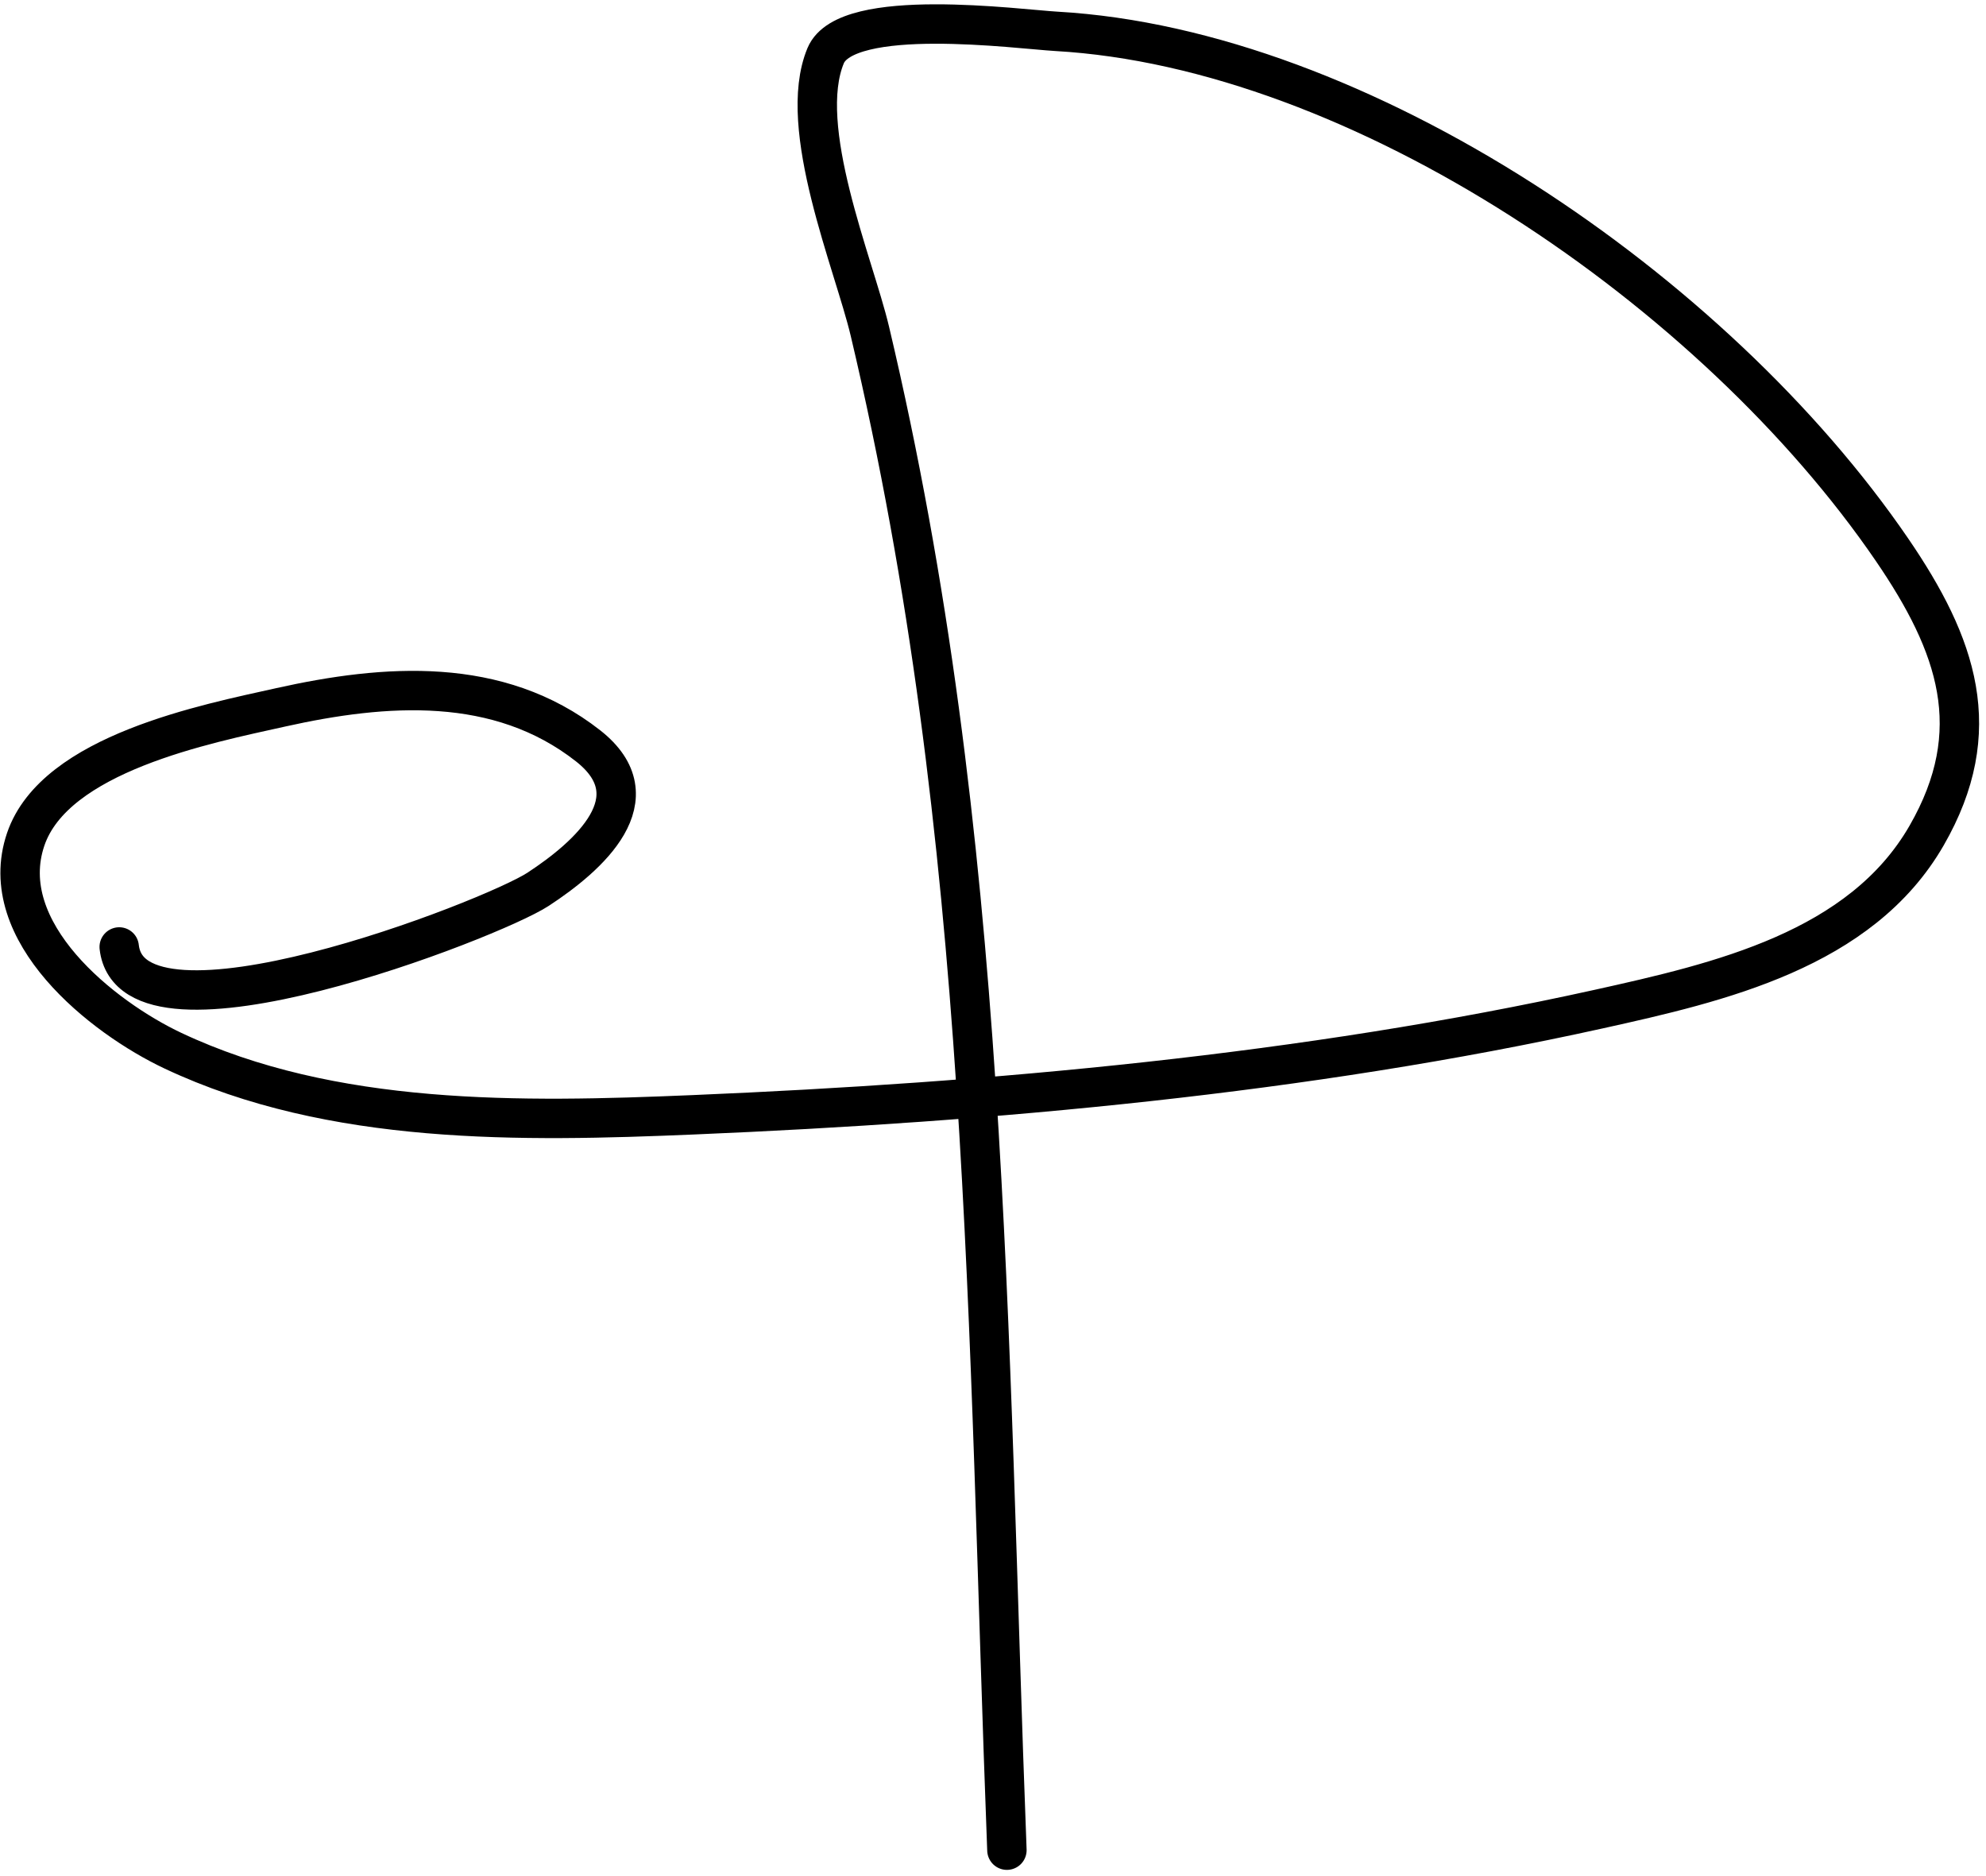 <svg width="252" height="238" viewBox="0 0 252 238" fill="none" xmlns="http://www.w3.org/2000/svg">
<path d="M15.126 120.131C16.711 134.39 62.408 116.655 68.276 112.816C74.666 108.637 83.081 101.25 74.615 94.612C63.252 85.702 48.874 86.78 35.606 89.736C26.229 91.825 6.969 95.572 3.261 106.478C-0.731 118.219 12.996 129.075 21.953 133.296C42.146 142.814 66.202 142.336 87.943 141.423C125.895 139.83 165.714 136.238 202.858 128.014C218.174 124.622 236.114 120.509 244.468 105.99C252.132 92.669 248.338 81.826 240.079 69.744C217.556 36.793 172.544 6.156 134.023 3.975C129.287 3.707 107.401 0.741 104.766 7.064C100.983 16.143 108.355 33.493 110.374 42.009C125.653 106.469 125.228 168.753 127.765 234.712" stroke="black" stroke-width="5" stroke-linecap="round"/>
</svg>
